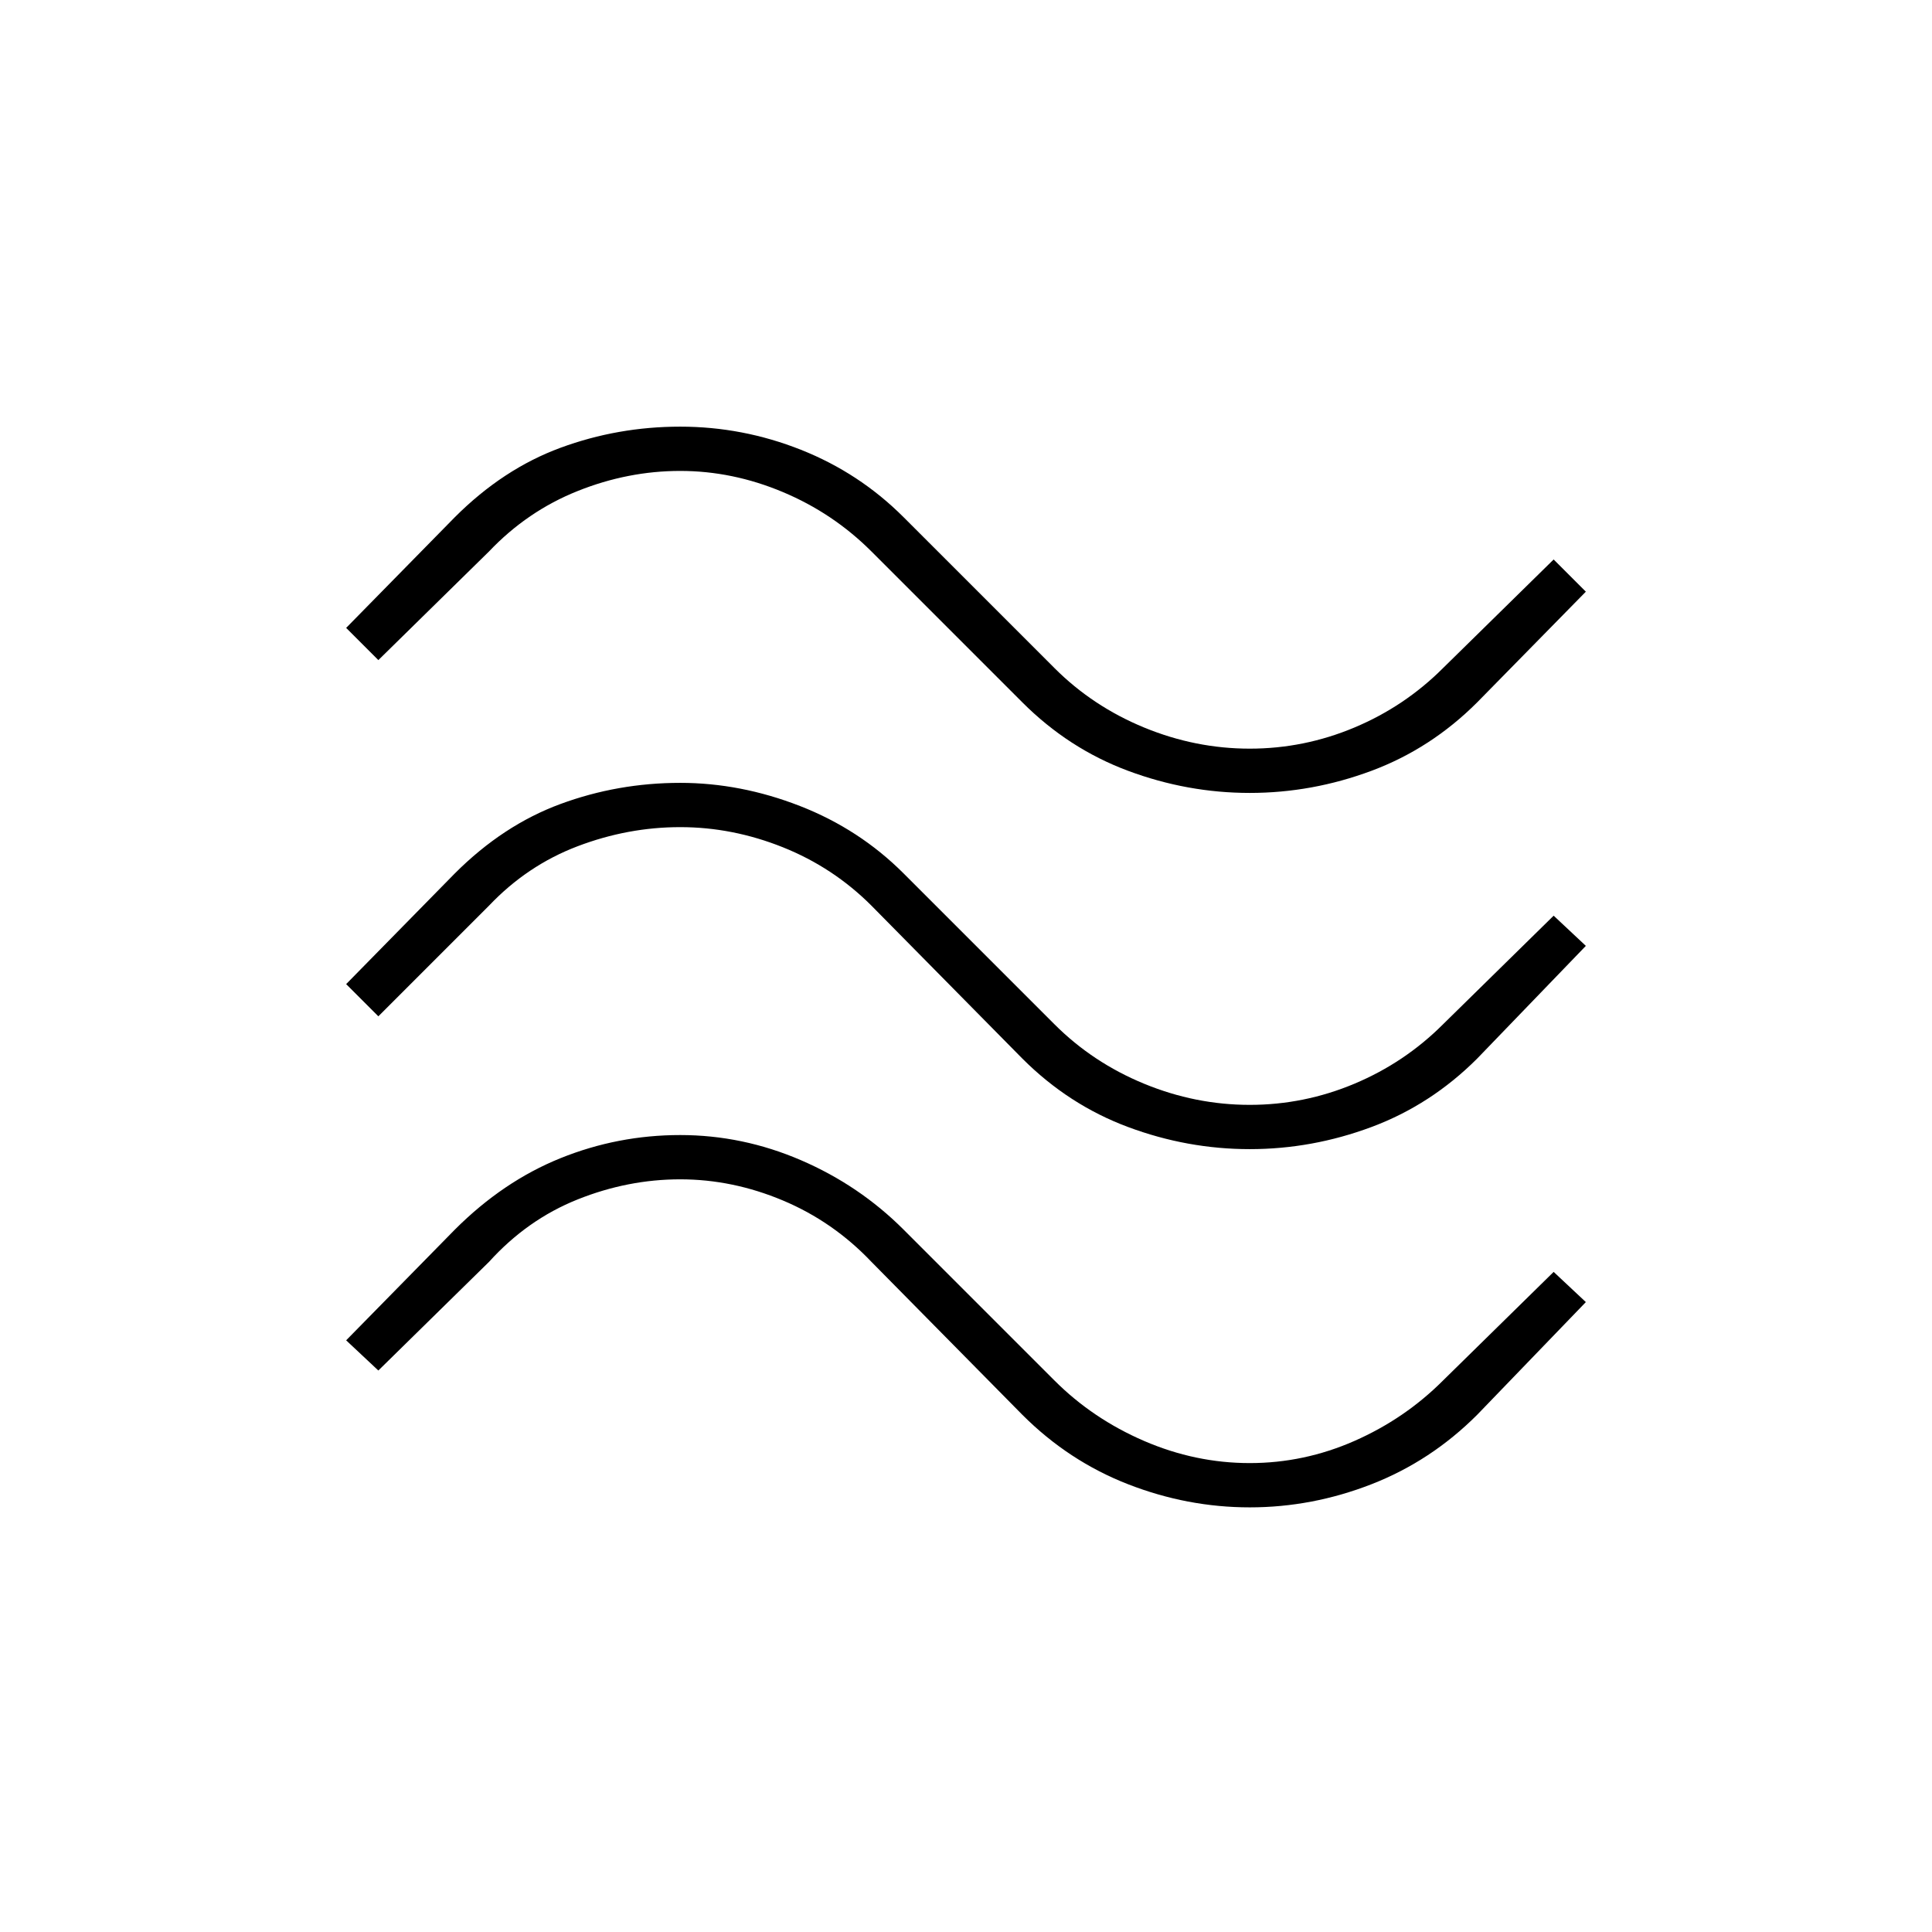 <svg xmlns="http://www.w3.org/2000/svg" height="48" width="48"><path d="m9.4 16.4-.8-.8 2.7-2.75q1.2-1.2 2.625-1.725Q15.35 10.6 16.9 10.6t3 .575q1.45.575 2.55 1.675l3.75 3.75q.95.95 2.225 1.475 1.275.525 2.625.525t2.6-.525q1.25-.525 2.2-1.475l2.75-2.7.8.8-2.7 2.75q-1.15 1.15-2.625 1.7t-3.025.55q-1.55 0-3.025-.55-1.475-.55-2.625-1.7l-3.75-3.75q-.95-.95-2.2-1.475-1.25-.525-2.55-.525-1.3 0-2.55.5-1.25.5-2.2 1.5Zm0 8.85-.8-.8 2.7-2.75q1.2-1.2 2.625-1.725 1.425-.525 2.975-.525 1.5 0 2.975.575T22.45 21.7l3.75 3.75q.95.95 2.225 1.475 1.275.525 2.625.525t2.6-.525q1.25-.525 2.2-1.475l2.75-2.7.8.75-2.7 2.8q-1.15 1.15-2.625 1.7t-3.025.55q-1.55 0-3.025-.55-1.475-.55-2.625-1.7l-3.75-3.8q-.95-.95-2.2-1.45-1.25-.5-2.55-.5-1.3 0-2.55.475-1.25.475-2.2 1.475Zm0 8.8-.8-.75 2.7-2.75q1.2-1.2 2.625-1.775T16.9 28.2q1.55 0 3 .625t2.55 1.725l3.75 3.75q.95.95 2.225 1.5 1.275.55 2.625.55t2.6-.55q1.25-.55 2.2-1.5l2.75-2.7.8.75-2.7 2.8q-1.15 1.15-2.625 1.725-1.475.575-3.025.575-1.55 0-3.025-.575Q26.55 36.3 25.4 35.15l-3.75-3.8q-.95-1-2.2-1.525-1.25-.525-2.55-.525-1.3 0-2.55.5-1.25.5-2.2 1.55Z"/></svg>